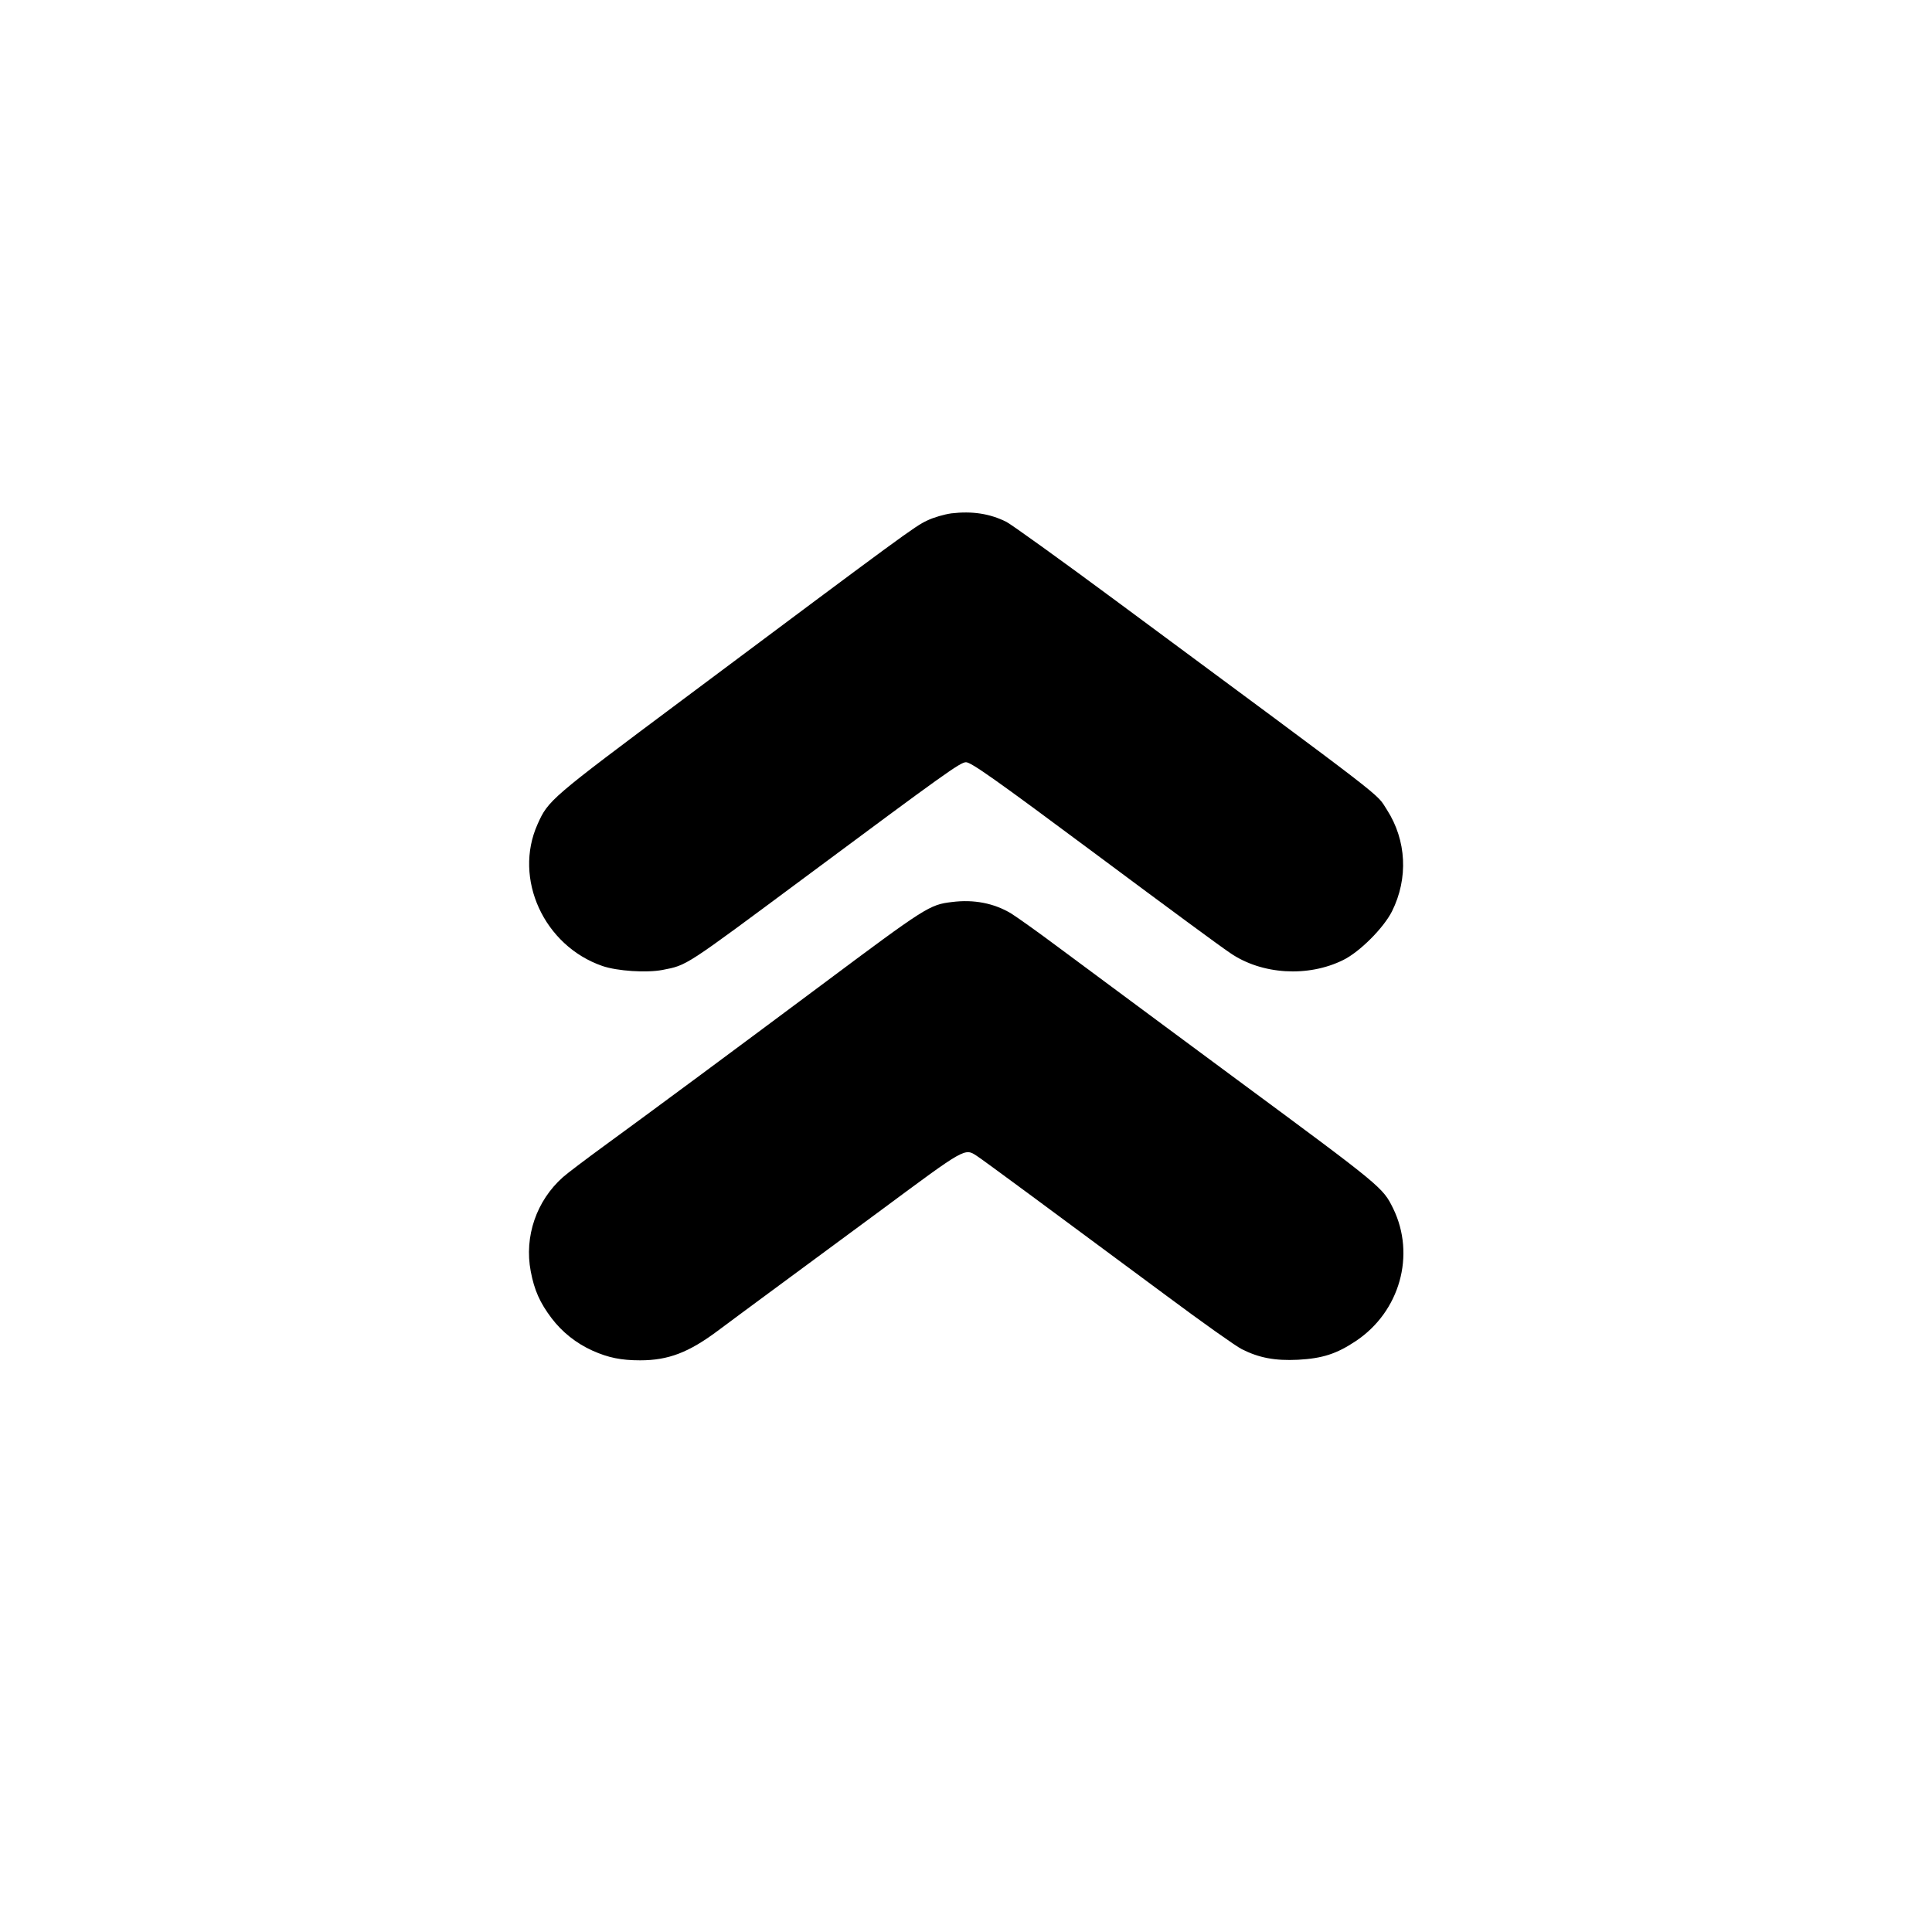 <?xml version="1.0" standalone="no"?>
<!DOCTYPE svg PUBLIC "-//W3C//DTD SVG 20010904//EN"
 "http://www.w3.org/TR/2001/REC-SVG-20010904/DTD/svg10.dtd">
<svg version="1.0" xmlns="http://www.w3.org/2000/svg"
 width="1024pt" height="1024pt" viewBox="0 0 1024 1024"
 preserveAspectRatio="xMidYMid meet">

<g transform="translate(0,1024) scale(0.1,-0.1)"
fill="#000000" stroke="none">
<path d="M5042 7519 c-36 -5 -93 -21 -128 -38 -66 -31 -116 -68 -1295 -949
-703 -525 -713 -533 -770 -661 -129 -288 34 -644 344 -751 79 -27 233 -37 318
-21 133 26 114 15 754 490 744 553 825 611 855 611 27 0 156 -91 680 -481 403
-300 658 -488 720 -530 167 -115 413 -130 600 -37 87 43 213 169 258 258 87
175 77 376 -27 538 -61 93 47 10 -1442 1112 -289 214 -548 400 -575 414 -88
44 -182 58 -292 45z"/>
<path d="M5045 5459 c-118 -14 -137 -26 -690 -439 -468 -349 -882 -656 -1155
-855 -97 -71 -195 -145 -216 -164 -141 -125 -206 -315 -171 -499 19 -101 49
-167 110 -248 56 -74 131 -134 218 -173 83 -37 151 -51 252 -51 150 0 258 42
412 157 50 37 173 129 274 203 101 74 368 272 595 439 444 329 439 327 504
284 30 -19 405 -296 1005 -741 188 -140 367 -267 399 -283 91 -46 176 -62 298
-56 129 7 204 31 306 99 234 156 318 457 198 703 -55 111 -55 112 -824 680
-140 104 -313 232 -385 285 -336 249 -412 305 -580 430 -99 74 -205 149 -235
168 -91 55 -199 76 -315 61z"/>
</g>
</svg>
